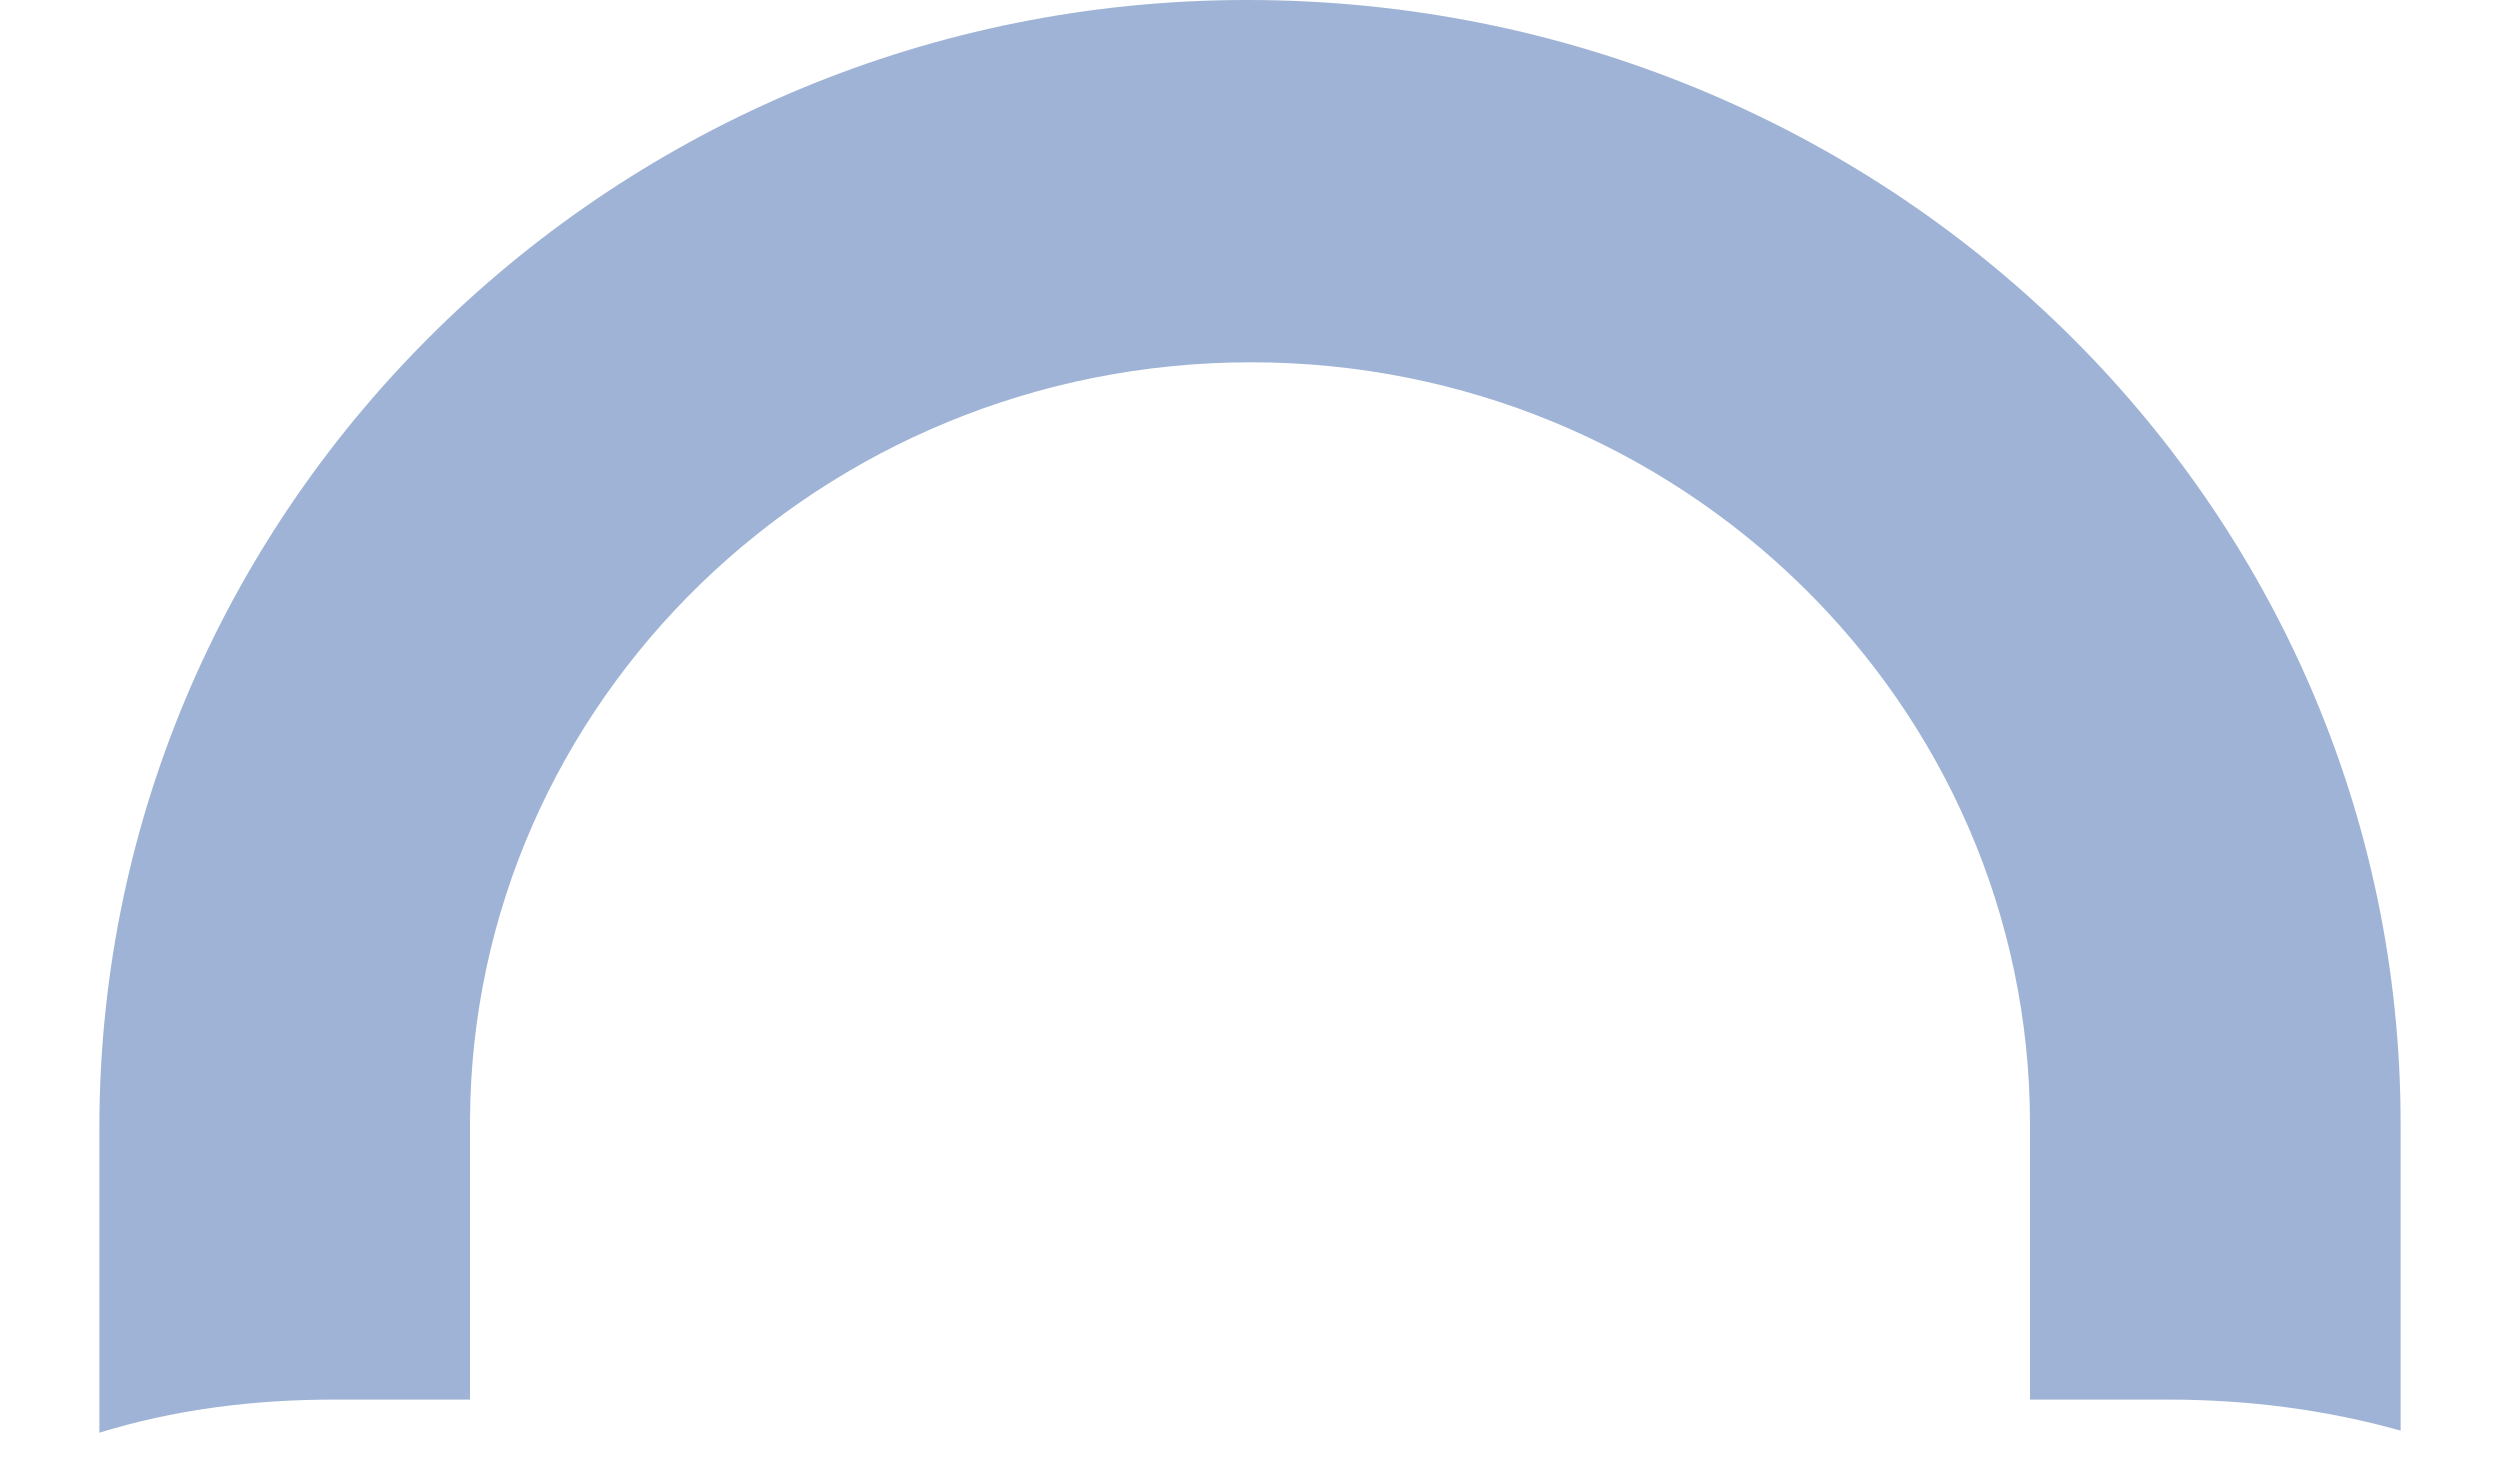 <svg width="12" height="7" viewBox="0 0 12 7" fill="none" xmlns="http://www.w3.org/2000/svg">
    <path opacity="0.4"
          d="M11.523 5.396V6.867C11.167 6.767 10.791 6.718 10.405 6.718H9.744V5.396C9.744 3.379 8.068 1.739 6.005 1.739C3.942 1.739 2.266 3.369 2.256 5.376V6.718H1.605C1.209 6.718 0.833 6.767 0.477 6.877V5.396C0.487 2.415 2.957 0 5.985 0C9.053 0 11.523 2.415 11.523 5.396Z"
          fill="#0E4197"/>
</svg>
